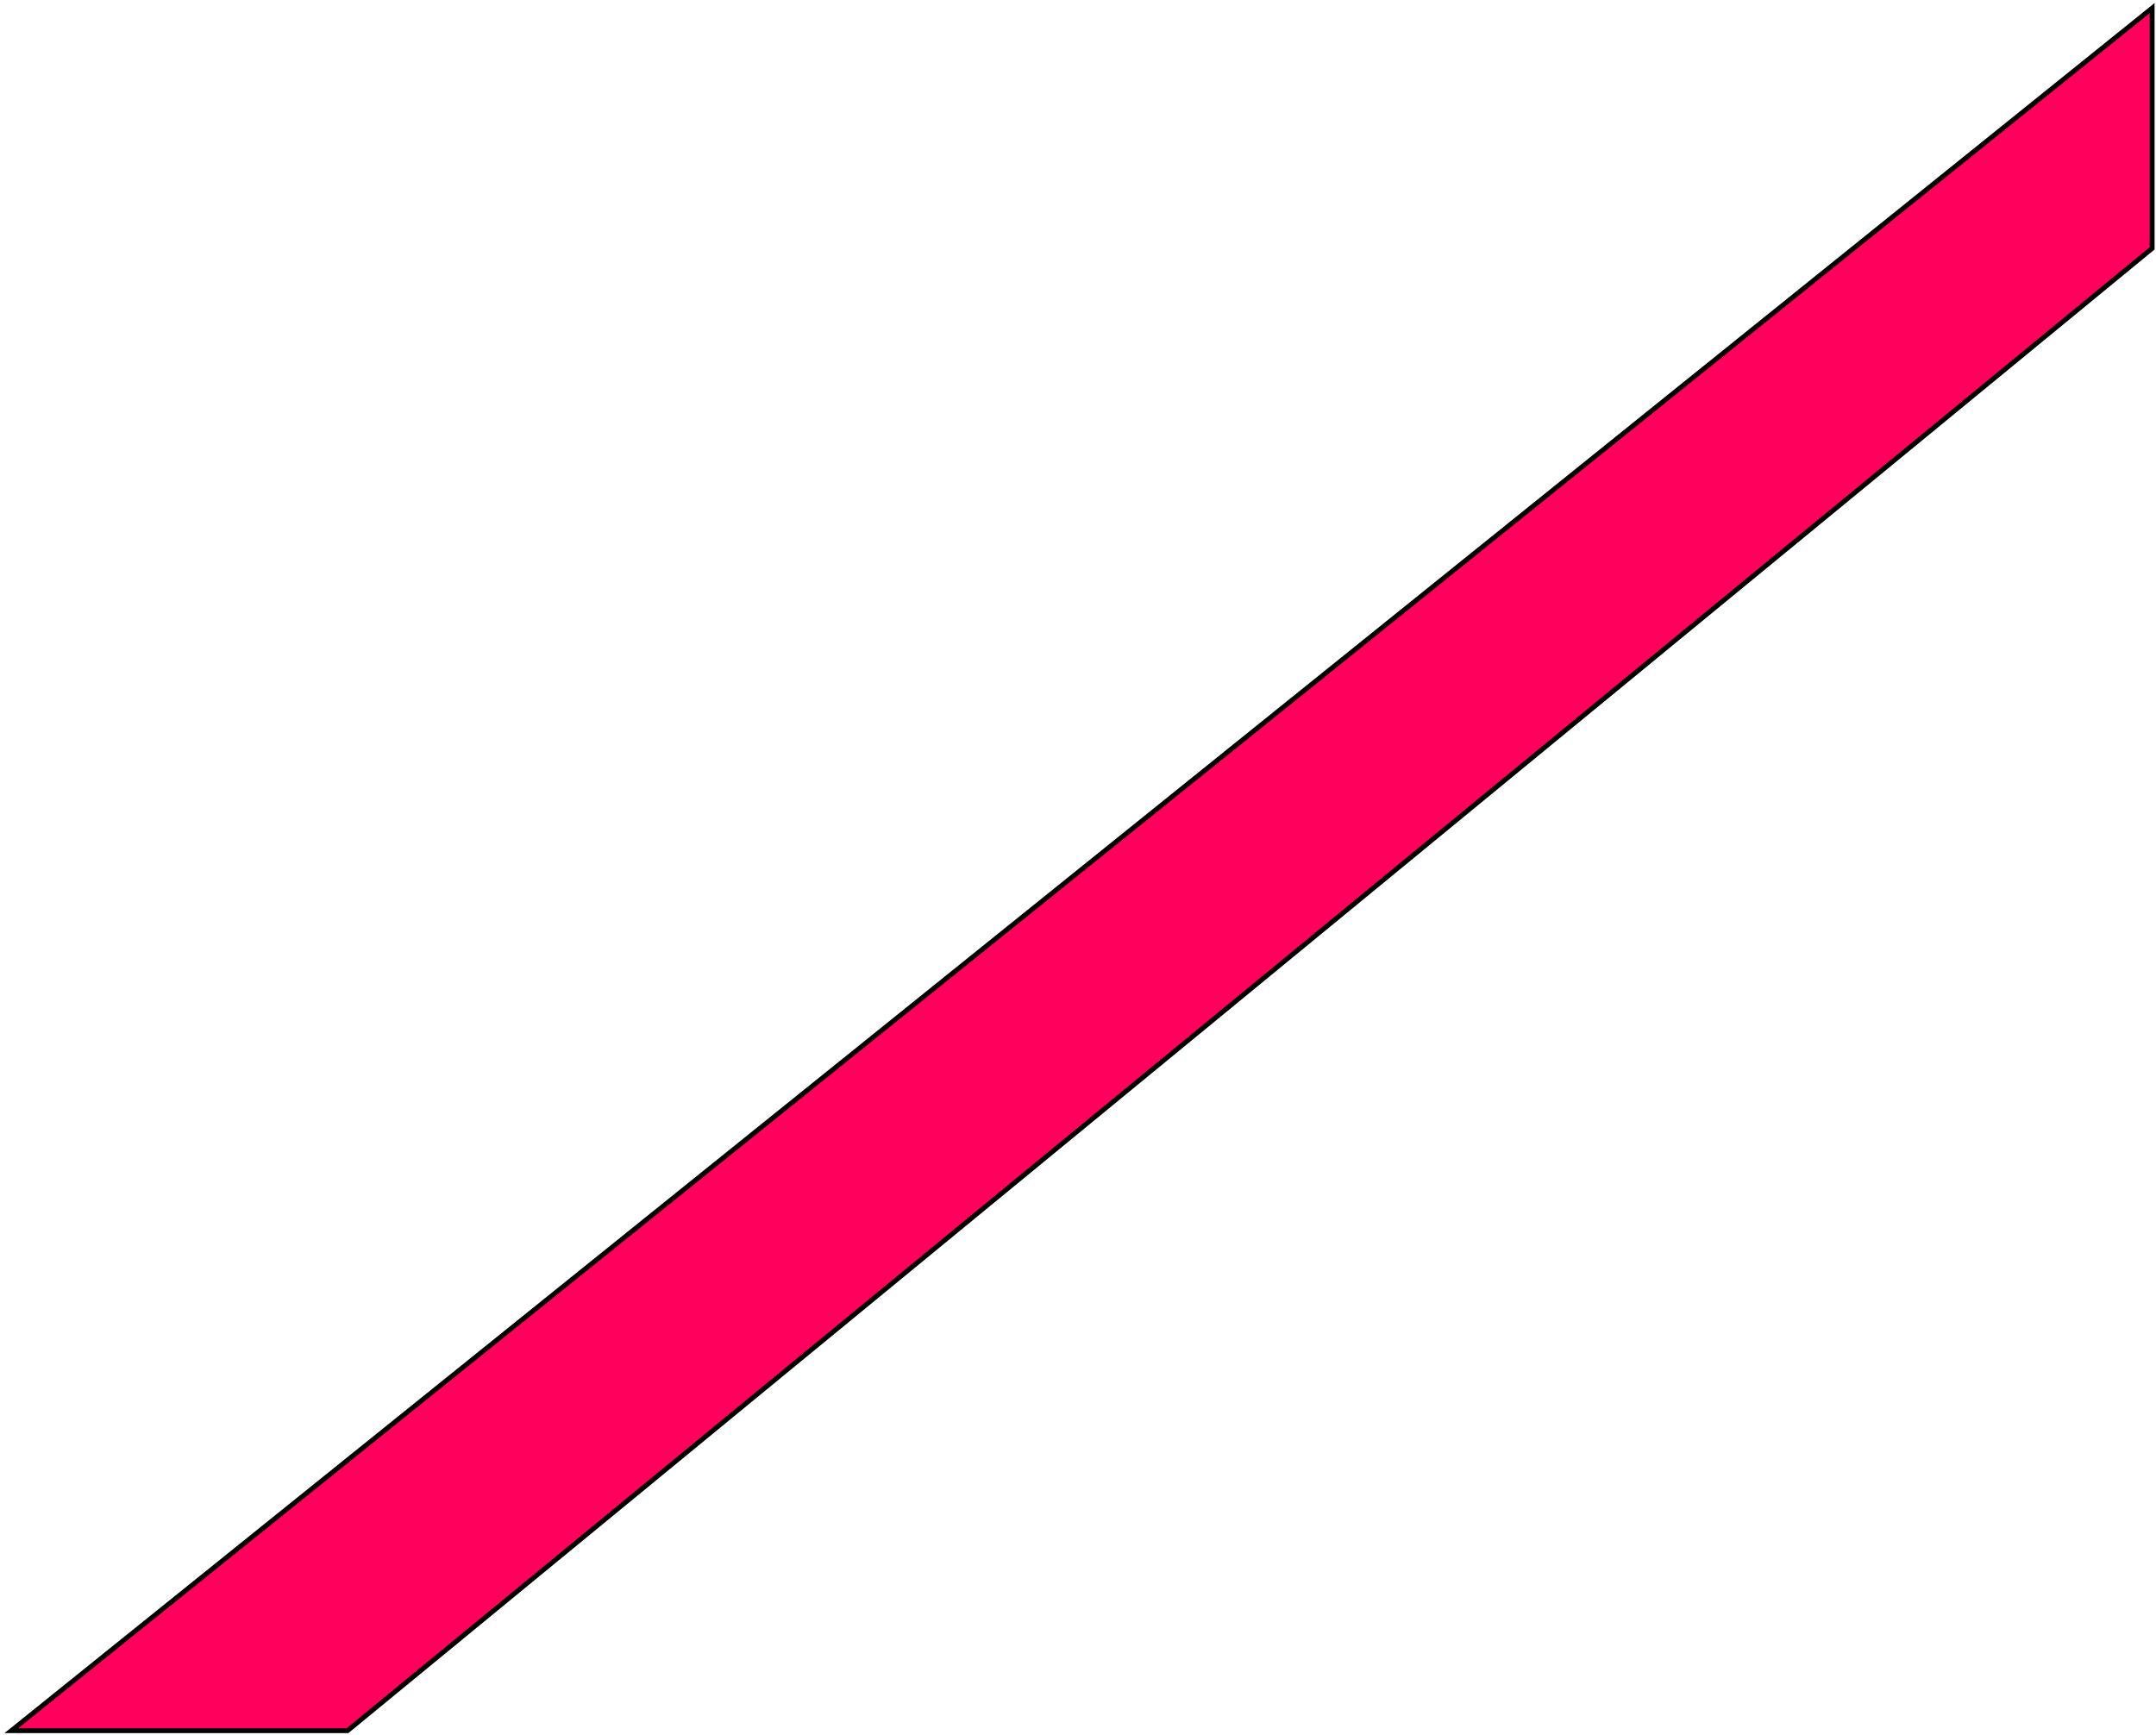 <svg width="446" height="359" viewBox="0 0 446 359" fill="none" xmlns="http://www.w3.org/2000/svg">
<path d="M71.882 358.054L2.333 358.054L445.205 1.671L445.205 51.38L71.882 358.054Z" fill="#FF005C" stroke="black"/>
</svg>
